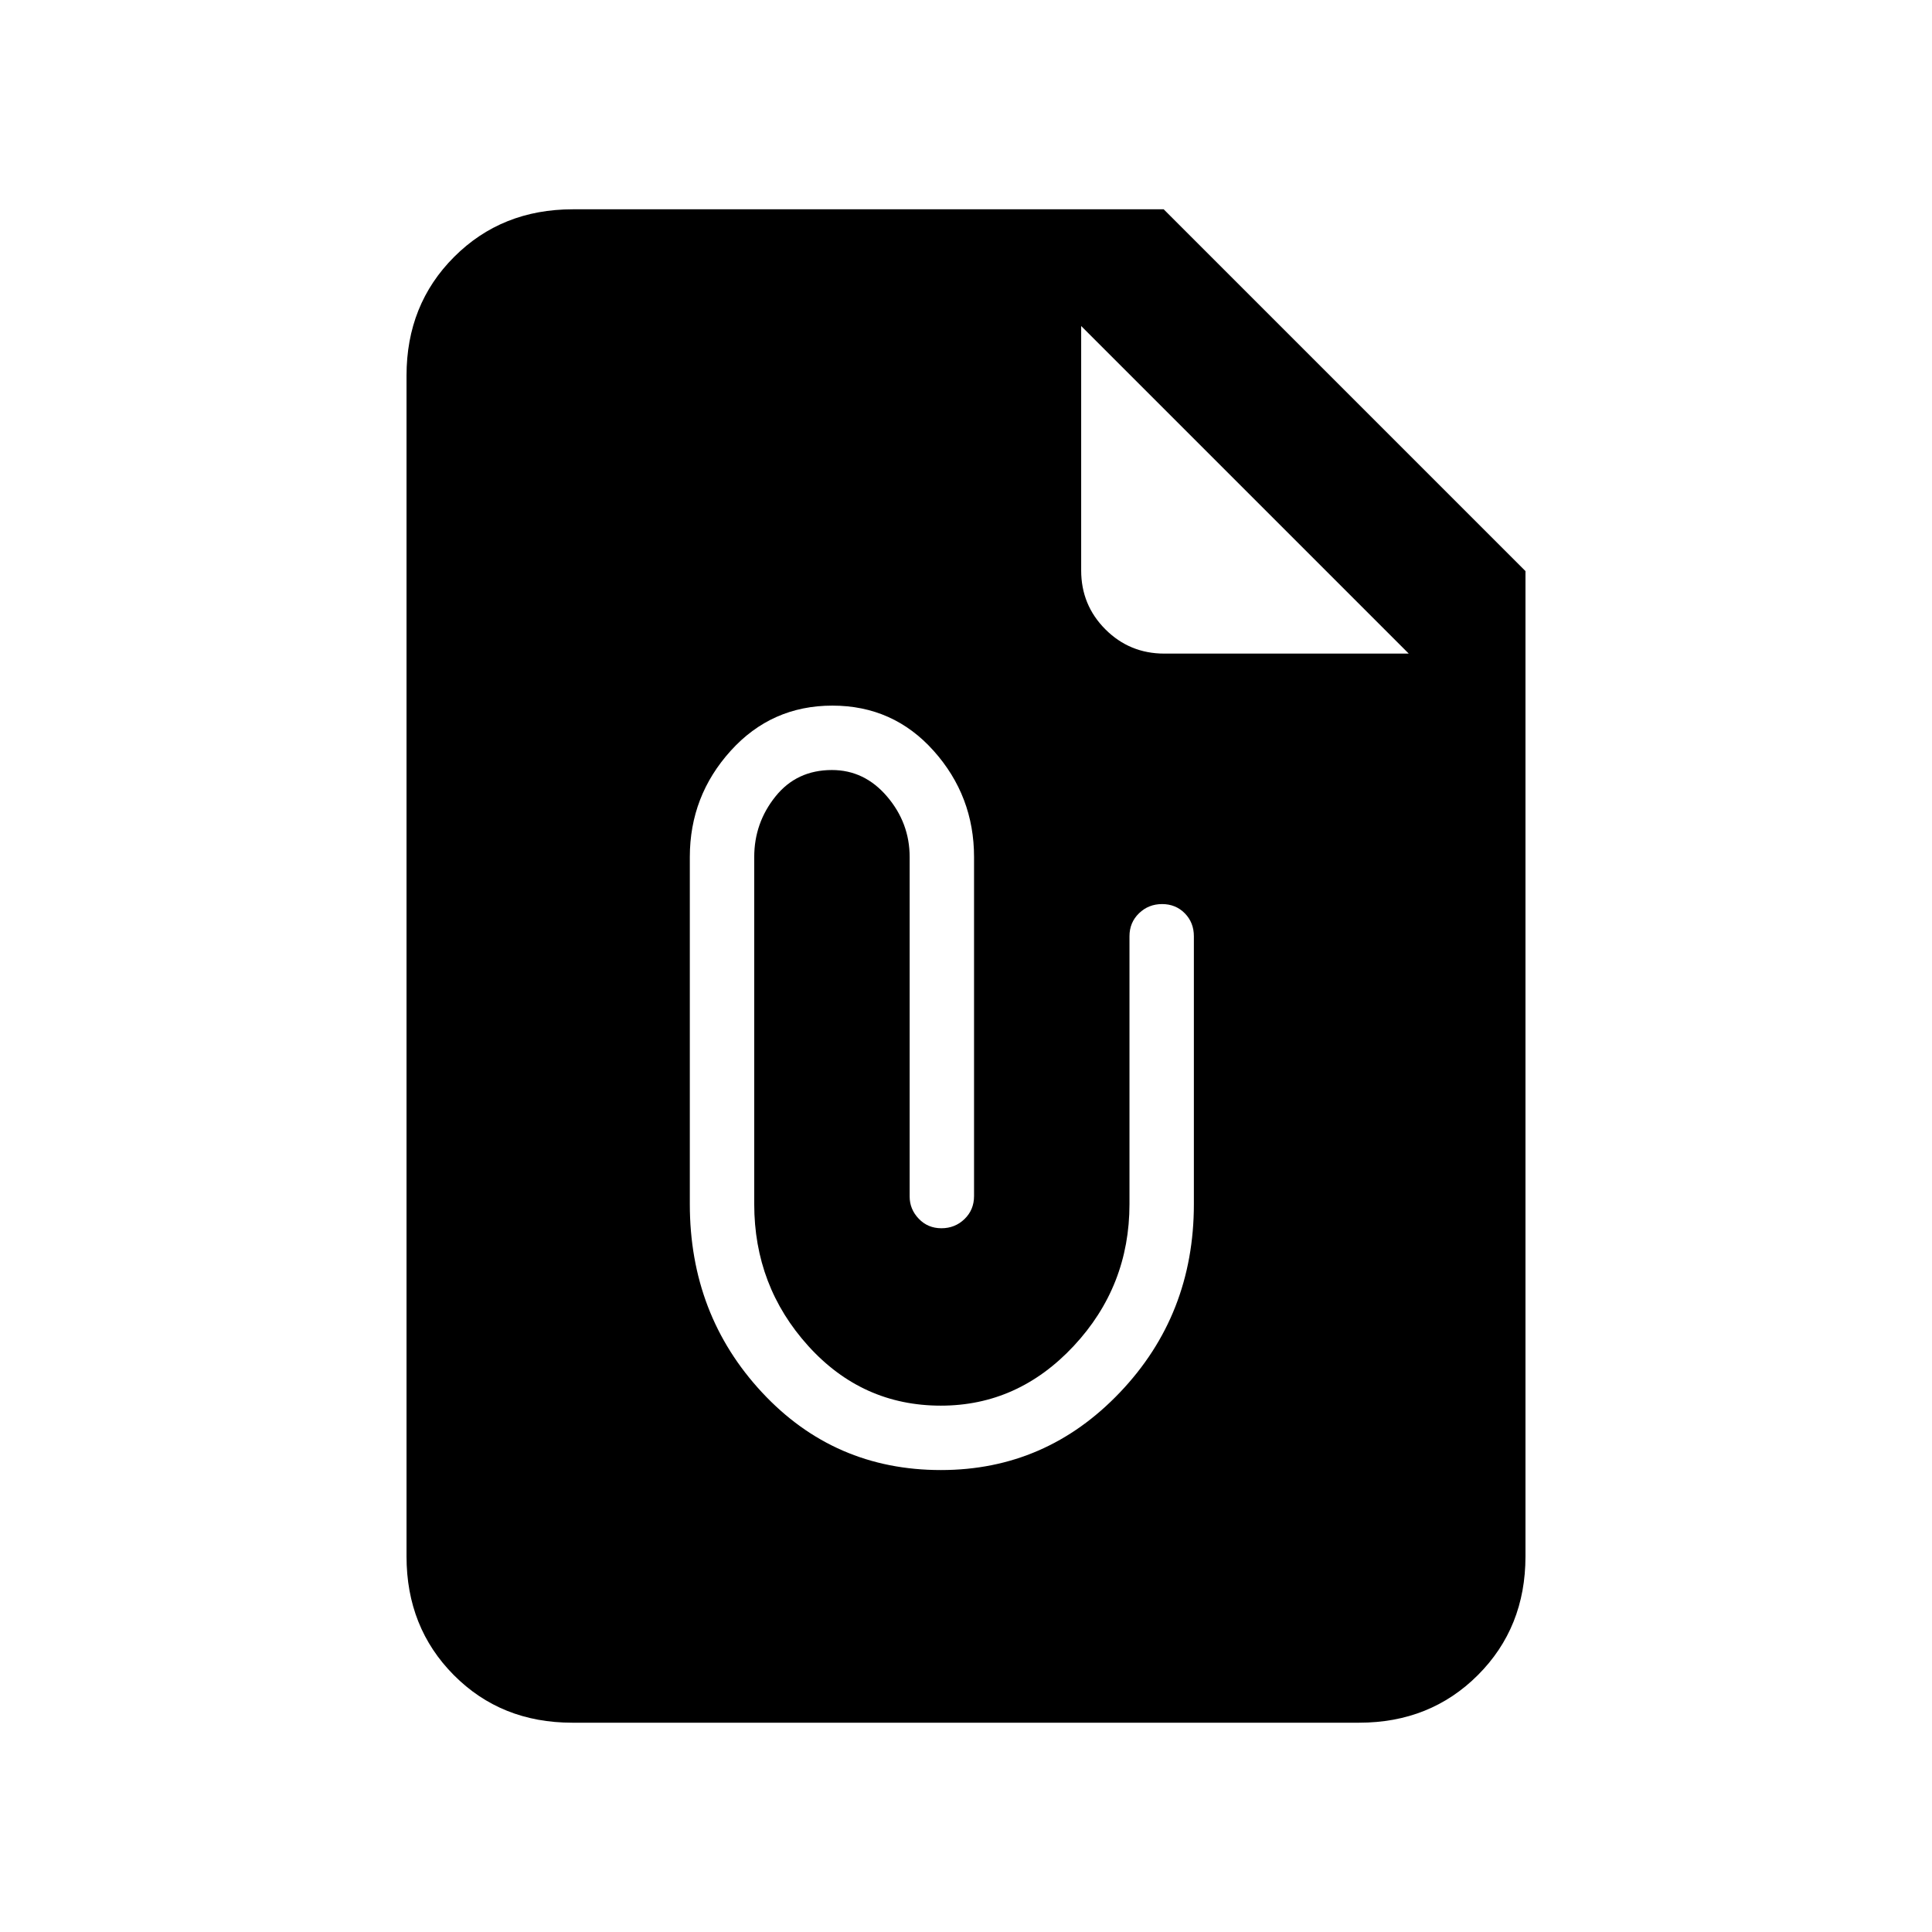 <svg xmlns="http://www.w3.org/2000/svg" height="20" viewBox="0 -960 960 960" width="20"><path d="M467.54-229.54q52.21 0 88.95-38.58 36.74-38.57 36.74-93.57v-133.08q0-6.84-4.52-11.42t-11.27-4.58q-6.75 0-11.48 4.58t-4.73 11.42v133.08q0 40.8-27.69 70.48-27.69 29.67-66.03 29.67-39.06 0-65.9-29.67-26.84-29.68-26.84-70.48v-172.46q0-16.93 10.55-30.08 10.54-13.15 28.06-13.15 16.16 0 27.39 13.15T452-534.15v168.7q0 6.3 4.52 11.03 4.52 4.73 11.27 4.73t11.48-4.58q4.73-4.58 4.73-11.42v-168.46q0-30.32-20.08-52.78-20.08-22.45-50.31-22.45-30.23 0-50.53 22.45-20.31 22.46-20.31 52.78v172.46q0 55 35.88 93.57 35.89 38.58 88.89 38.58ZM284.33-104q-35.33 0-58.83-23.65T202-186.62v-586.76q0-35.32 23.65-58.97T284.62-856h293.61L758-676.23v489.61q0 35.32-23.66 58.97t-59 23.65H284.33Zm252.9-694v121.46q0 17.22 12.04 29.27 12.05 12.04 29.27 12.04H700L537.23-798Z"/></svg>